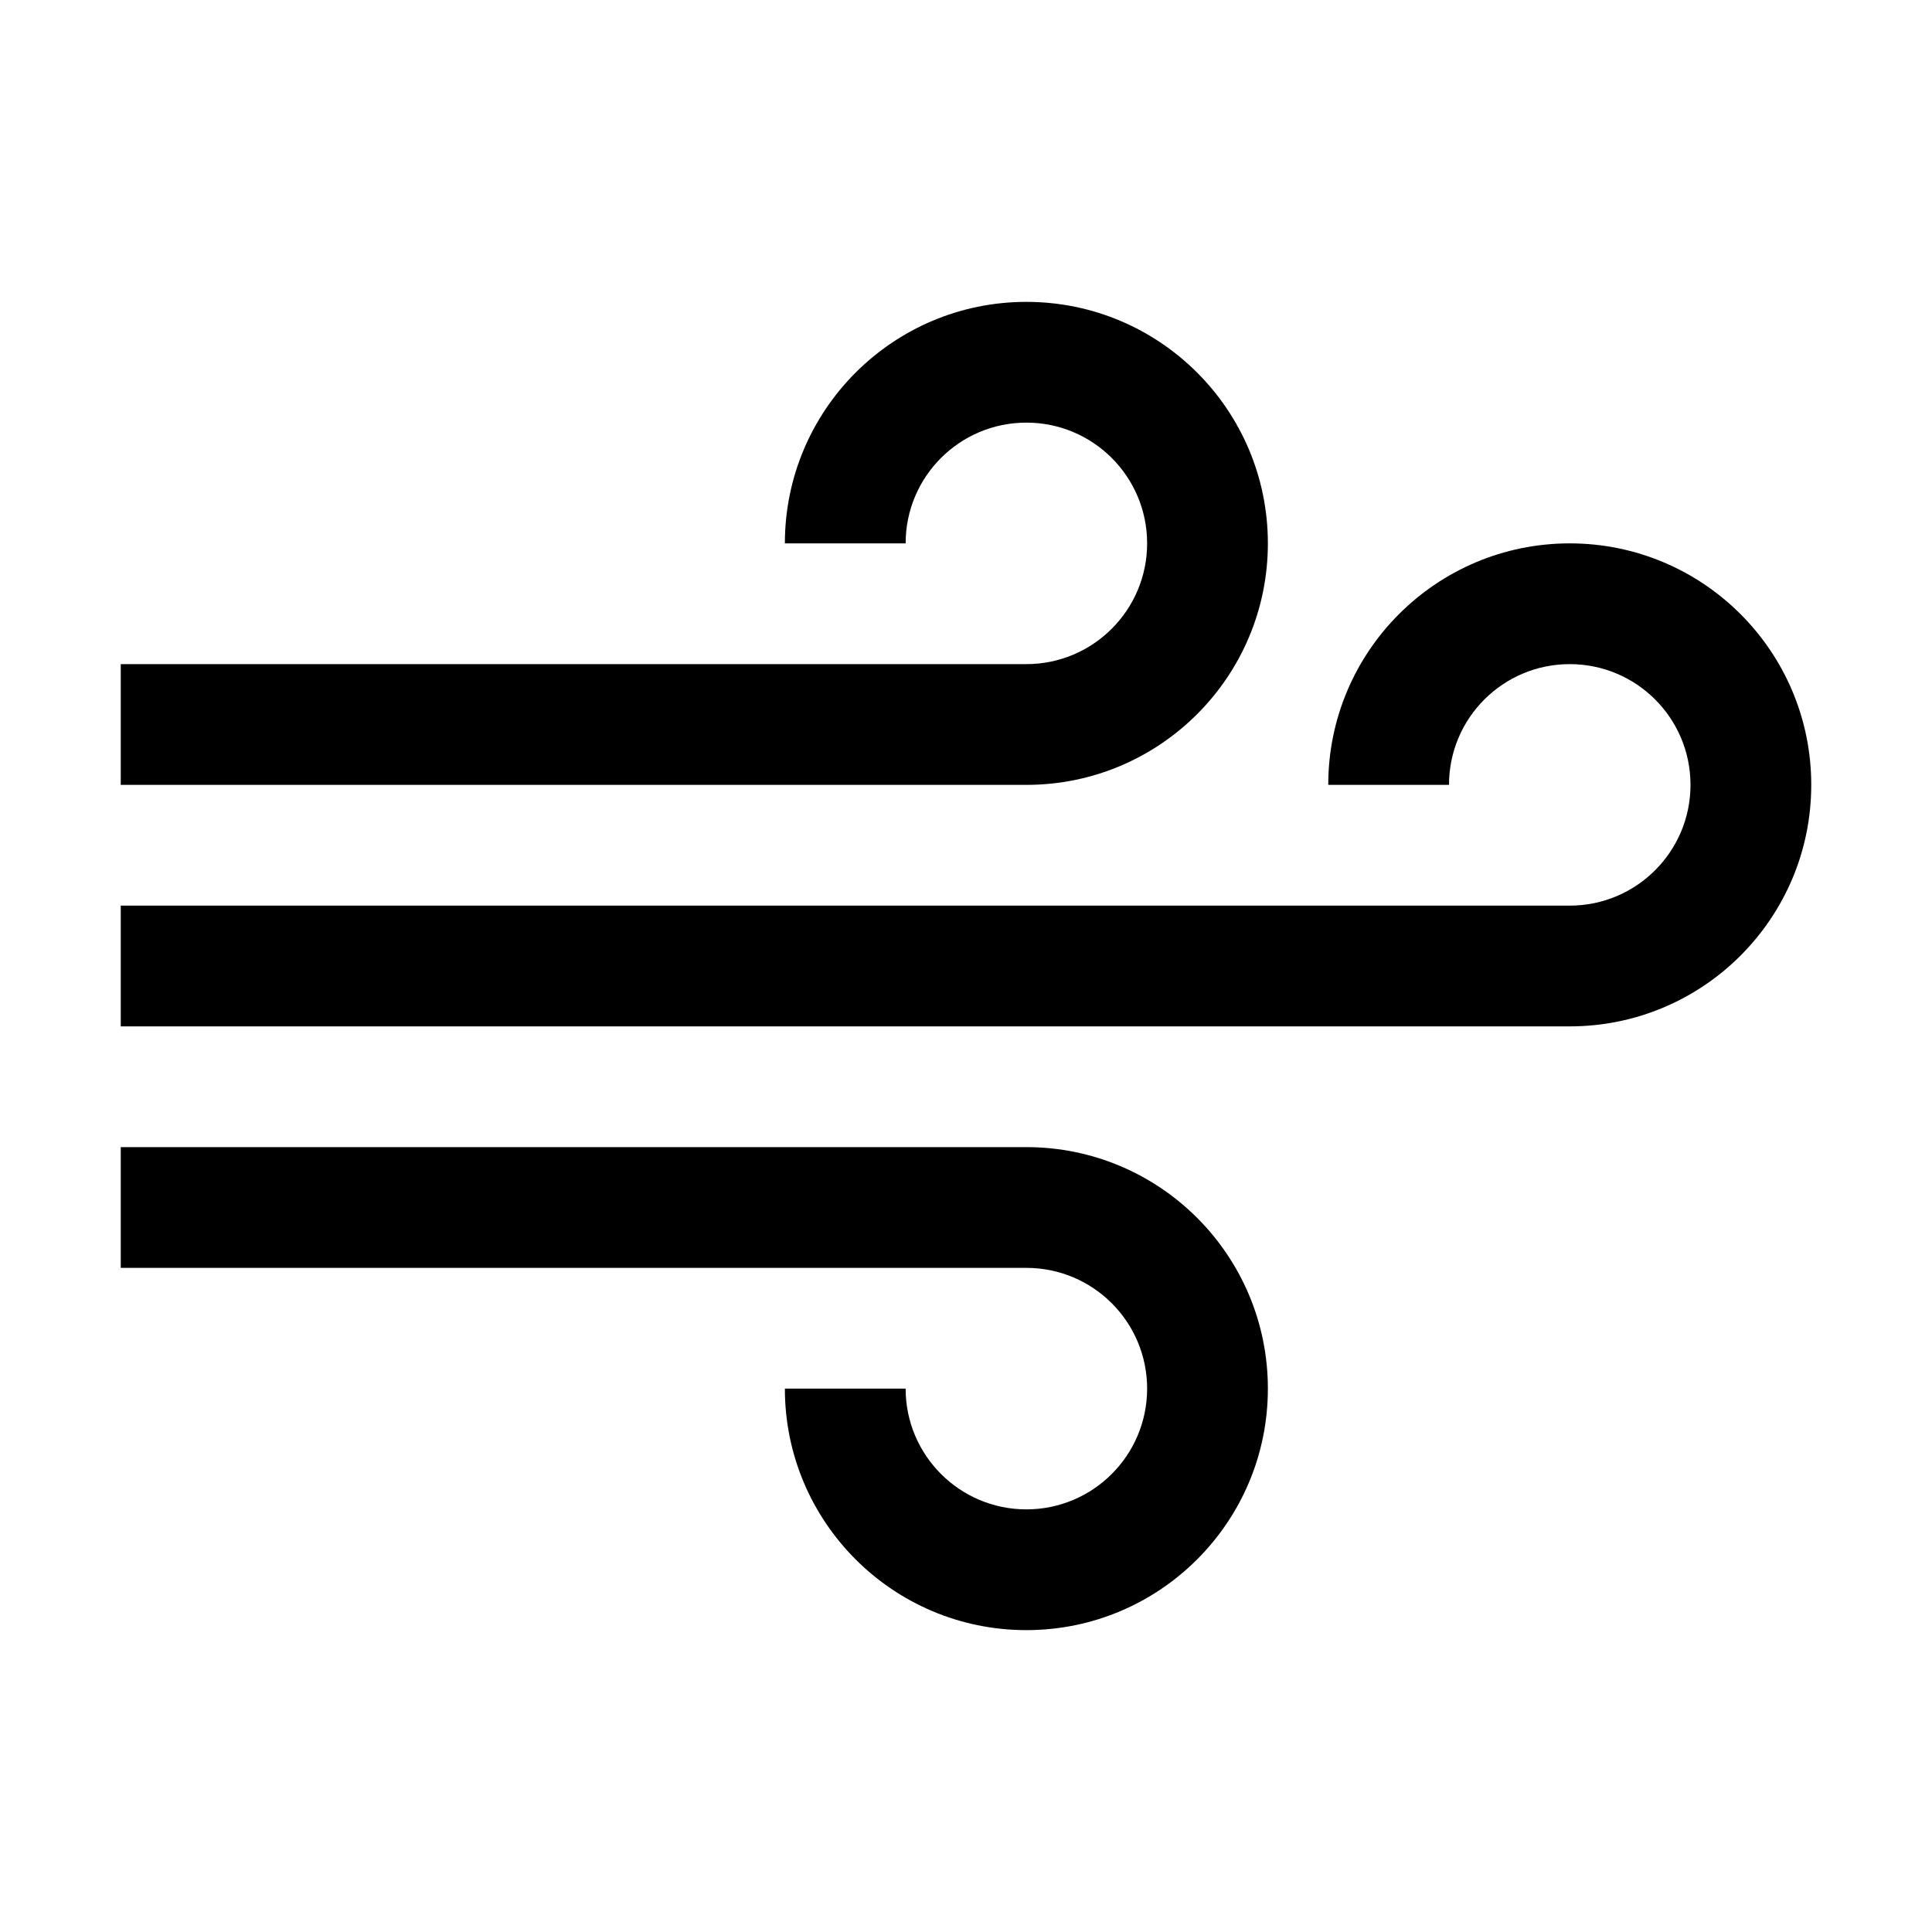 <?xml version="1.0" encoding="utf-8"?>
<!-- Generator: Adobe Illustrator 18.1.1, SVG Export Plug-In . SVG Version: 6.00 Build 0)  -->
<!DOCTYPE svg PUBLIC "-//W3C//DTD SVG 1.1//EN" "http://www.w3.org/Graphics/SVG/1.1/DTD/svg11.dtd">
<svg version="1.1" xmlns="http://www.w3.org/2000/svg" xmlns:xlink="http://www.w3.org/1999/xlink" x="0px" y="0px" width="32px"
	 height="32px" viewBox="0 0 32 32" enable-background="new 0 0 32 32" xml:space="preserve">
<g id="Old_Versions" display="none">
</g>
<g id="Layer_1">
	<g>
		<path d="M21,9c0-2.209-1.791-4-4-4c-2.209,0-4,1.791-4,4h2c0-1.106,0.896-2,2-2s2,0.894,2,2c0,1.104-0.896,2-2,2H2v2h15
			C19.209,13,21,11.209,21,9z"/>
		<path d="M26,9c-2.209,0-4,1.791-4,4h2c0-1.106,0.896-2,2-2s2,0.894,2,2c0,1.104-0.896,2-2,2H2v2h24c2.209,0,4-1.791,4-4
			S28.209,9,26,9z"/>
		<path d="M17,19H2v2h15c1.104,0,2,0.895,2,2c0,1.104-0.896,2-2,2s-2-0.896-2-2h-2c0,2.209,1.791,4,4,4c2.209,0,4-1.791,4-4
			S19.209,19,17,19z"/>
	</g>
</g>
<g id="Layer_2">
</g>
<g id="Layer_3">
</g>
</svg>
